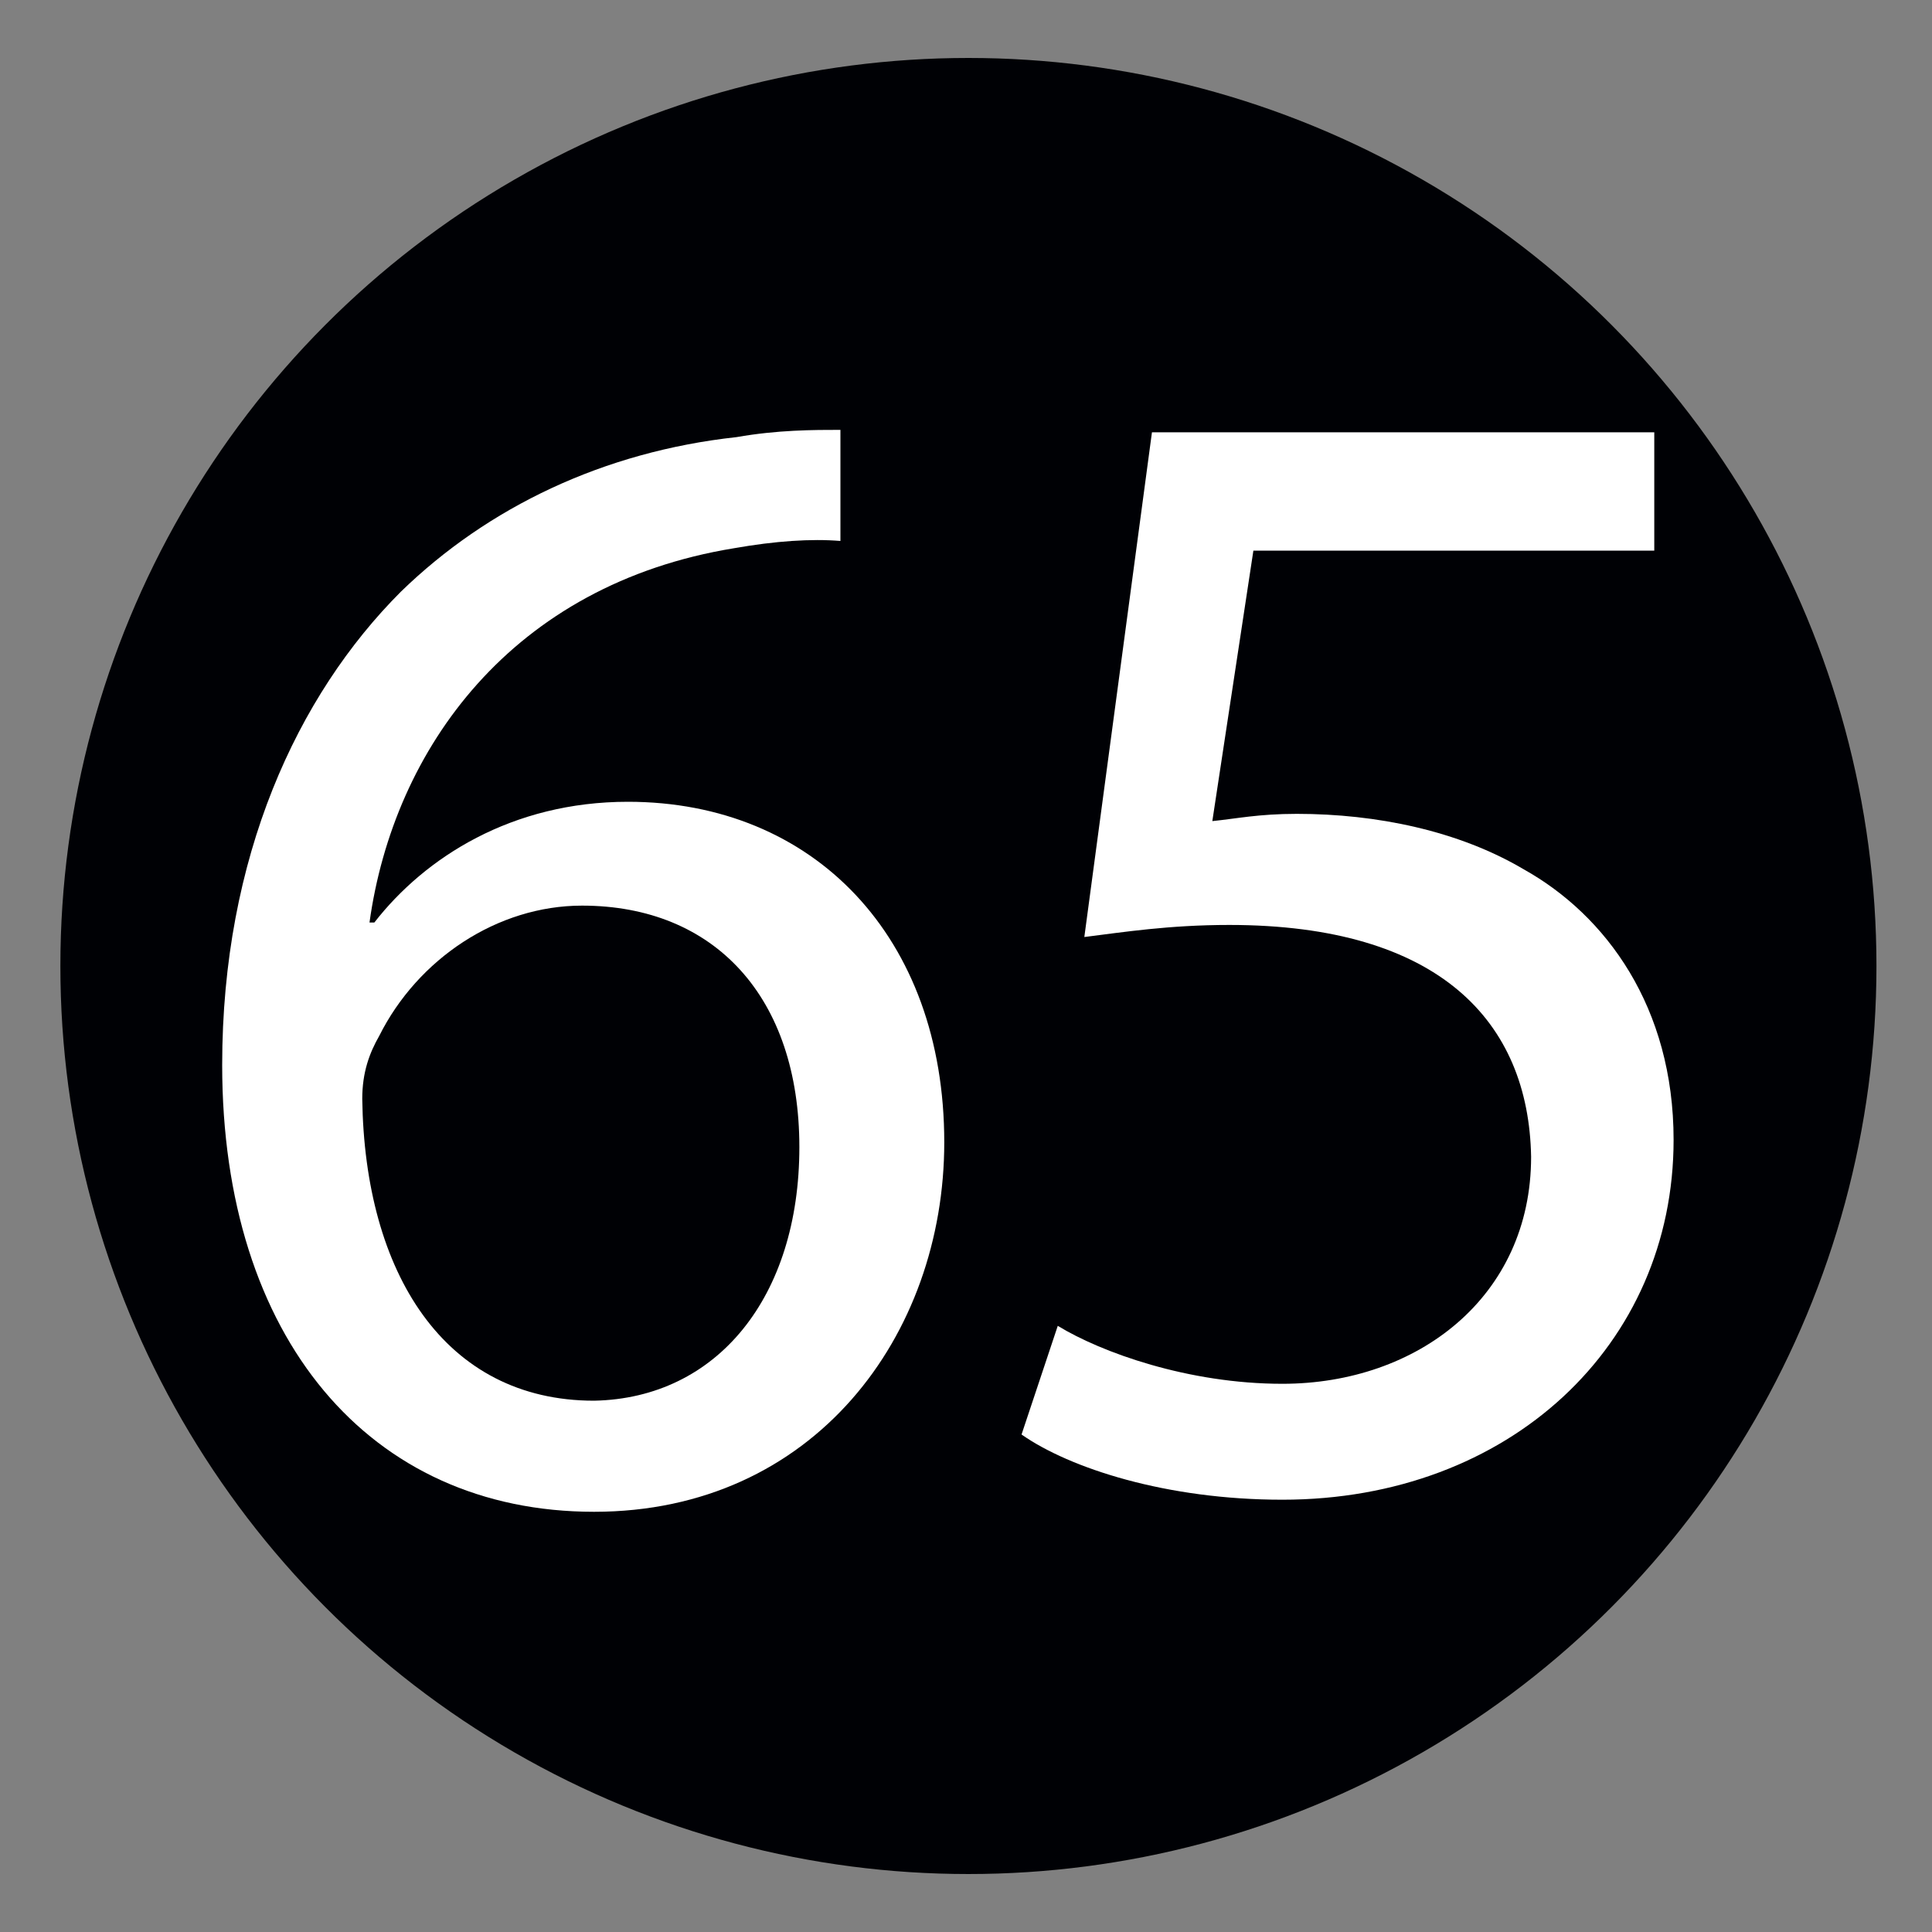 <?xml version="1.0" encoding="utf-8"?>
<!-- Generator: Adobe Illustrator 23.0.4, SVG Export Plug-In . SVG Version: 6.00 Build 0)  -->
<svg version="1.1" id="Слой_1" xmlns="http://www.w3.org/2000/svg" xmlns:xlink="http://www.w3.org/1999/xlink" x="0px" y="0px"
	 viewBox="0 0 80 80" style="enable-background:new 0 0 80 80;" xml:space="preserve">
<rect x="0" y="0" width="80" height="80" fill="#808080" stroke="none"/>
<style type="text/css">
	.st0{fill:#000105;}
	.st1{fill:#FFFFFF;}
</style>
<circle class="st0" cx="40.1" cy="40" r="37.6"/>
<path class="st1" d="M34.8,22.4c-1.2-0.1-2.7,0-4.4,0.3c-9.2,1.5-14.1,8.3-15.1,15.5h0.2c2.1-2.7,5.7-5,10.5-5
	c7.7,0,13.1,5.6,13.1,14.1c0,8-5.4,15.3-14.5,15.3c-9.3,0-15.4-7.2-15.4-18.5c0-8.6,3.1-15.3,7.4-19.6c3.6-3.5,8.4-5.8,13.9-6.4
	c1.7-0.3,3.2-0.3,4.3-0.3V22.4 M33.1,47.5c0-6.2-3.5-10-9-10c-3.5,0-6.8,2.2-8.4,5.4c-0.4,0.7-0.7,1.5-0.7,2.6
	c0.1,7.2,3.4,12.5,9.6,12.5C29.7,57.9,33.1,53.7,33.1,47.5"/>
<path class="st1" d="M68.5,22.8H51.9L50.2,34c1-0.1,1.9-0.3,3.5-0.3c3.3,0,6.7,0.7,9.4,2.3c3.4,1.9,6.2,5.7,6.2,11.2
	c0,8.5-6.8,14.9-16.2,14.9c-4.8,0-8.8-1.3-10.8-2.7l1.5-4.5c1.8,1.1,5.4,2.4,9.3,2.4c5.6,0,10.3-3.6,10.3-9.4
	c-0.1-5.6-3.8-9.6-12.5-9.6c-2.5,0-4.4,0.3-6,0.5l2.8-20.9h20.8L68.5,22.8"/>
</svg>
